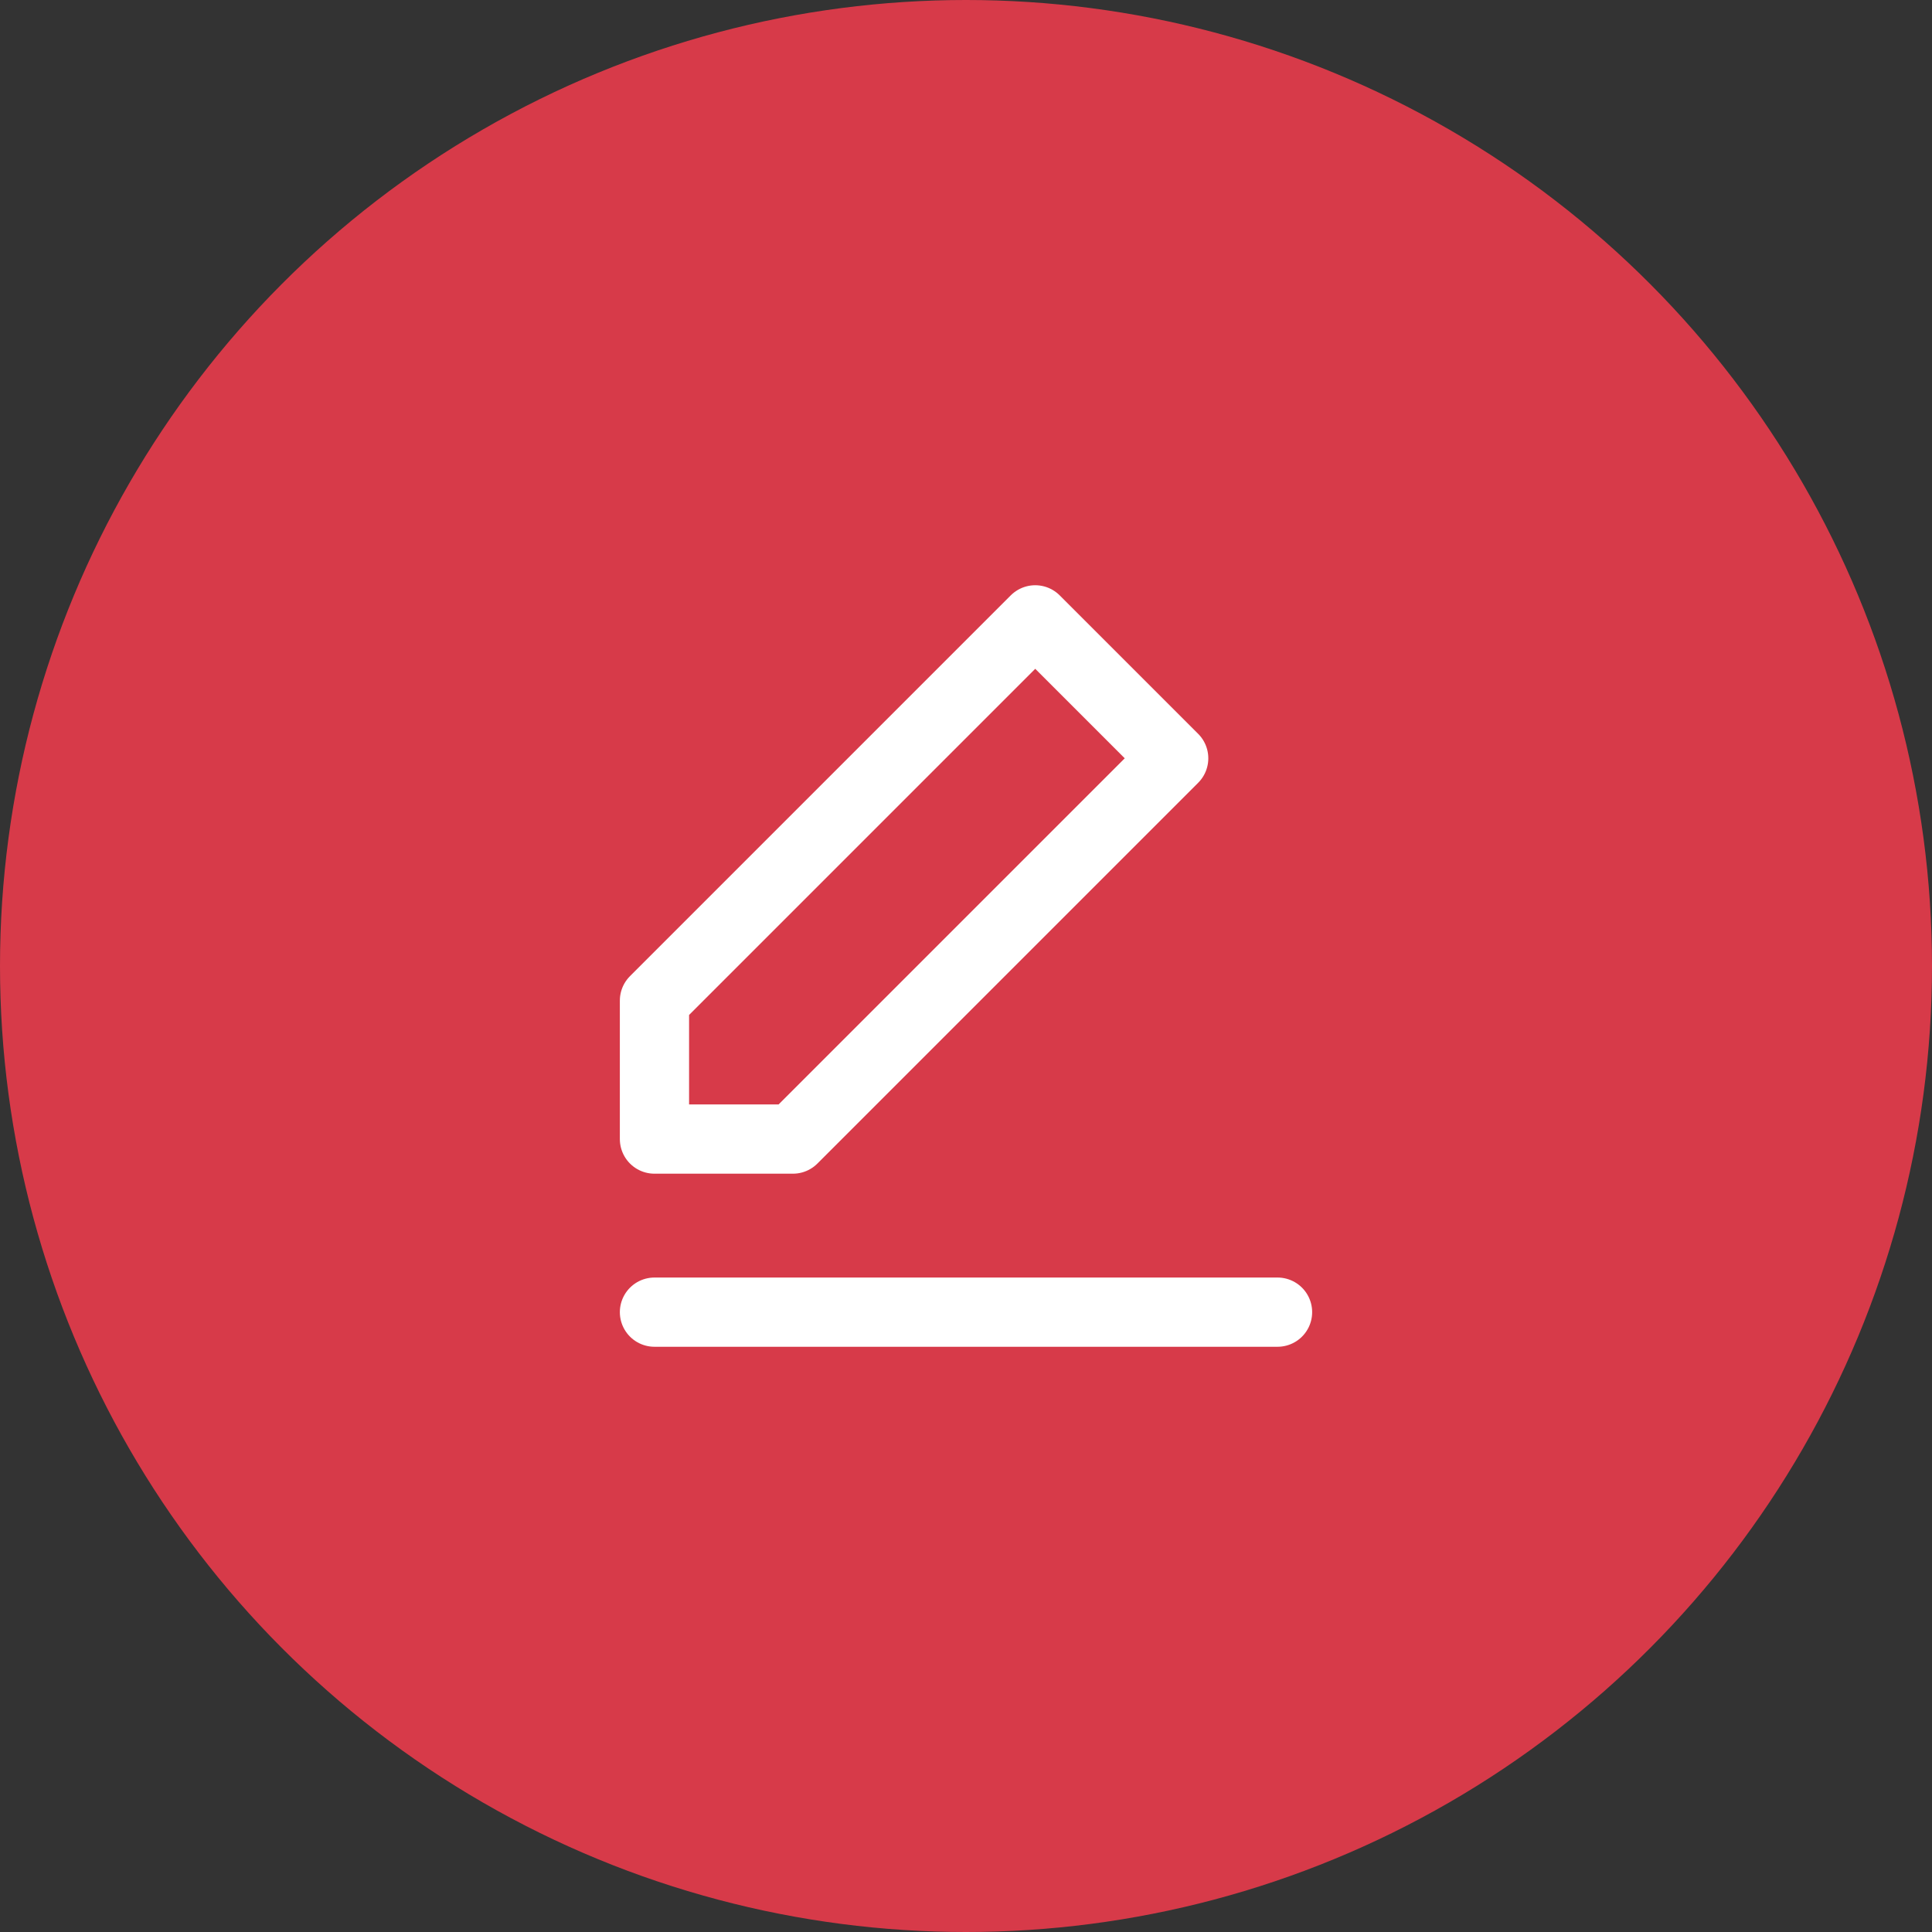 <svg xmlns="http://www.w3.org/2000/svg" viewBox="0 0 96 96">
  <rect x="0" y="0" width="96" height="96" fill="#333333" stroke="none"/>
  <circle cx="48" cy="48" r="48" fill="#d73a49" />
  <svg
    width="43%"
    height="43%"
    x="28.5%"
    y="28.5%"
    fill="none"
    stroke="currentColor"
    stroke-linecap="round"
    stroke-linejoin="round"
    stroke-width="2"
    viewBox="0 0 24 24"
    style="color:#fff"
  >
    <polygon points="14 2 18 6 7 17 3 17 3 13 14 2" />
    <line x1="3" y1="22" x2="21" y2="22" />
  </svg>
</svg>
